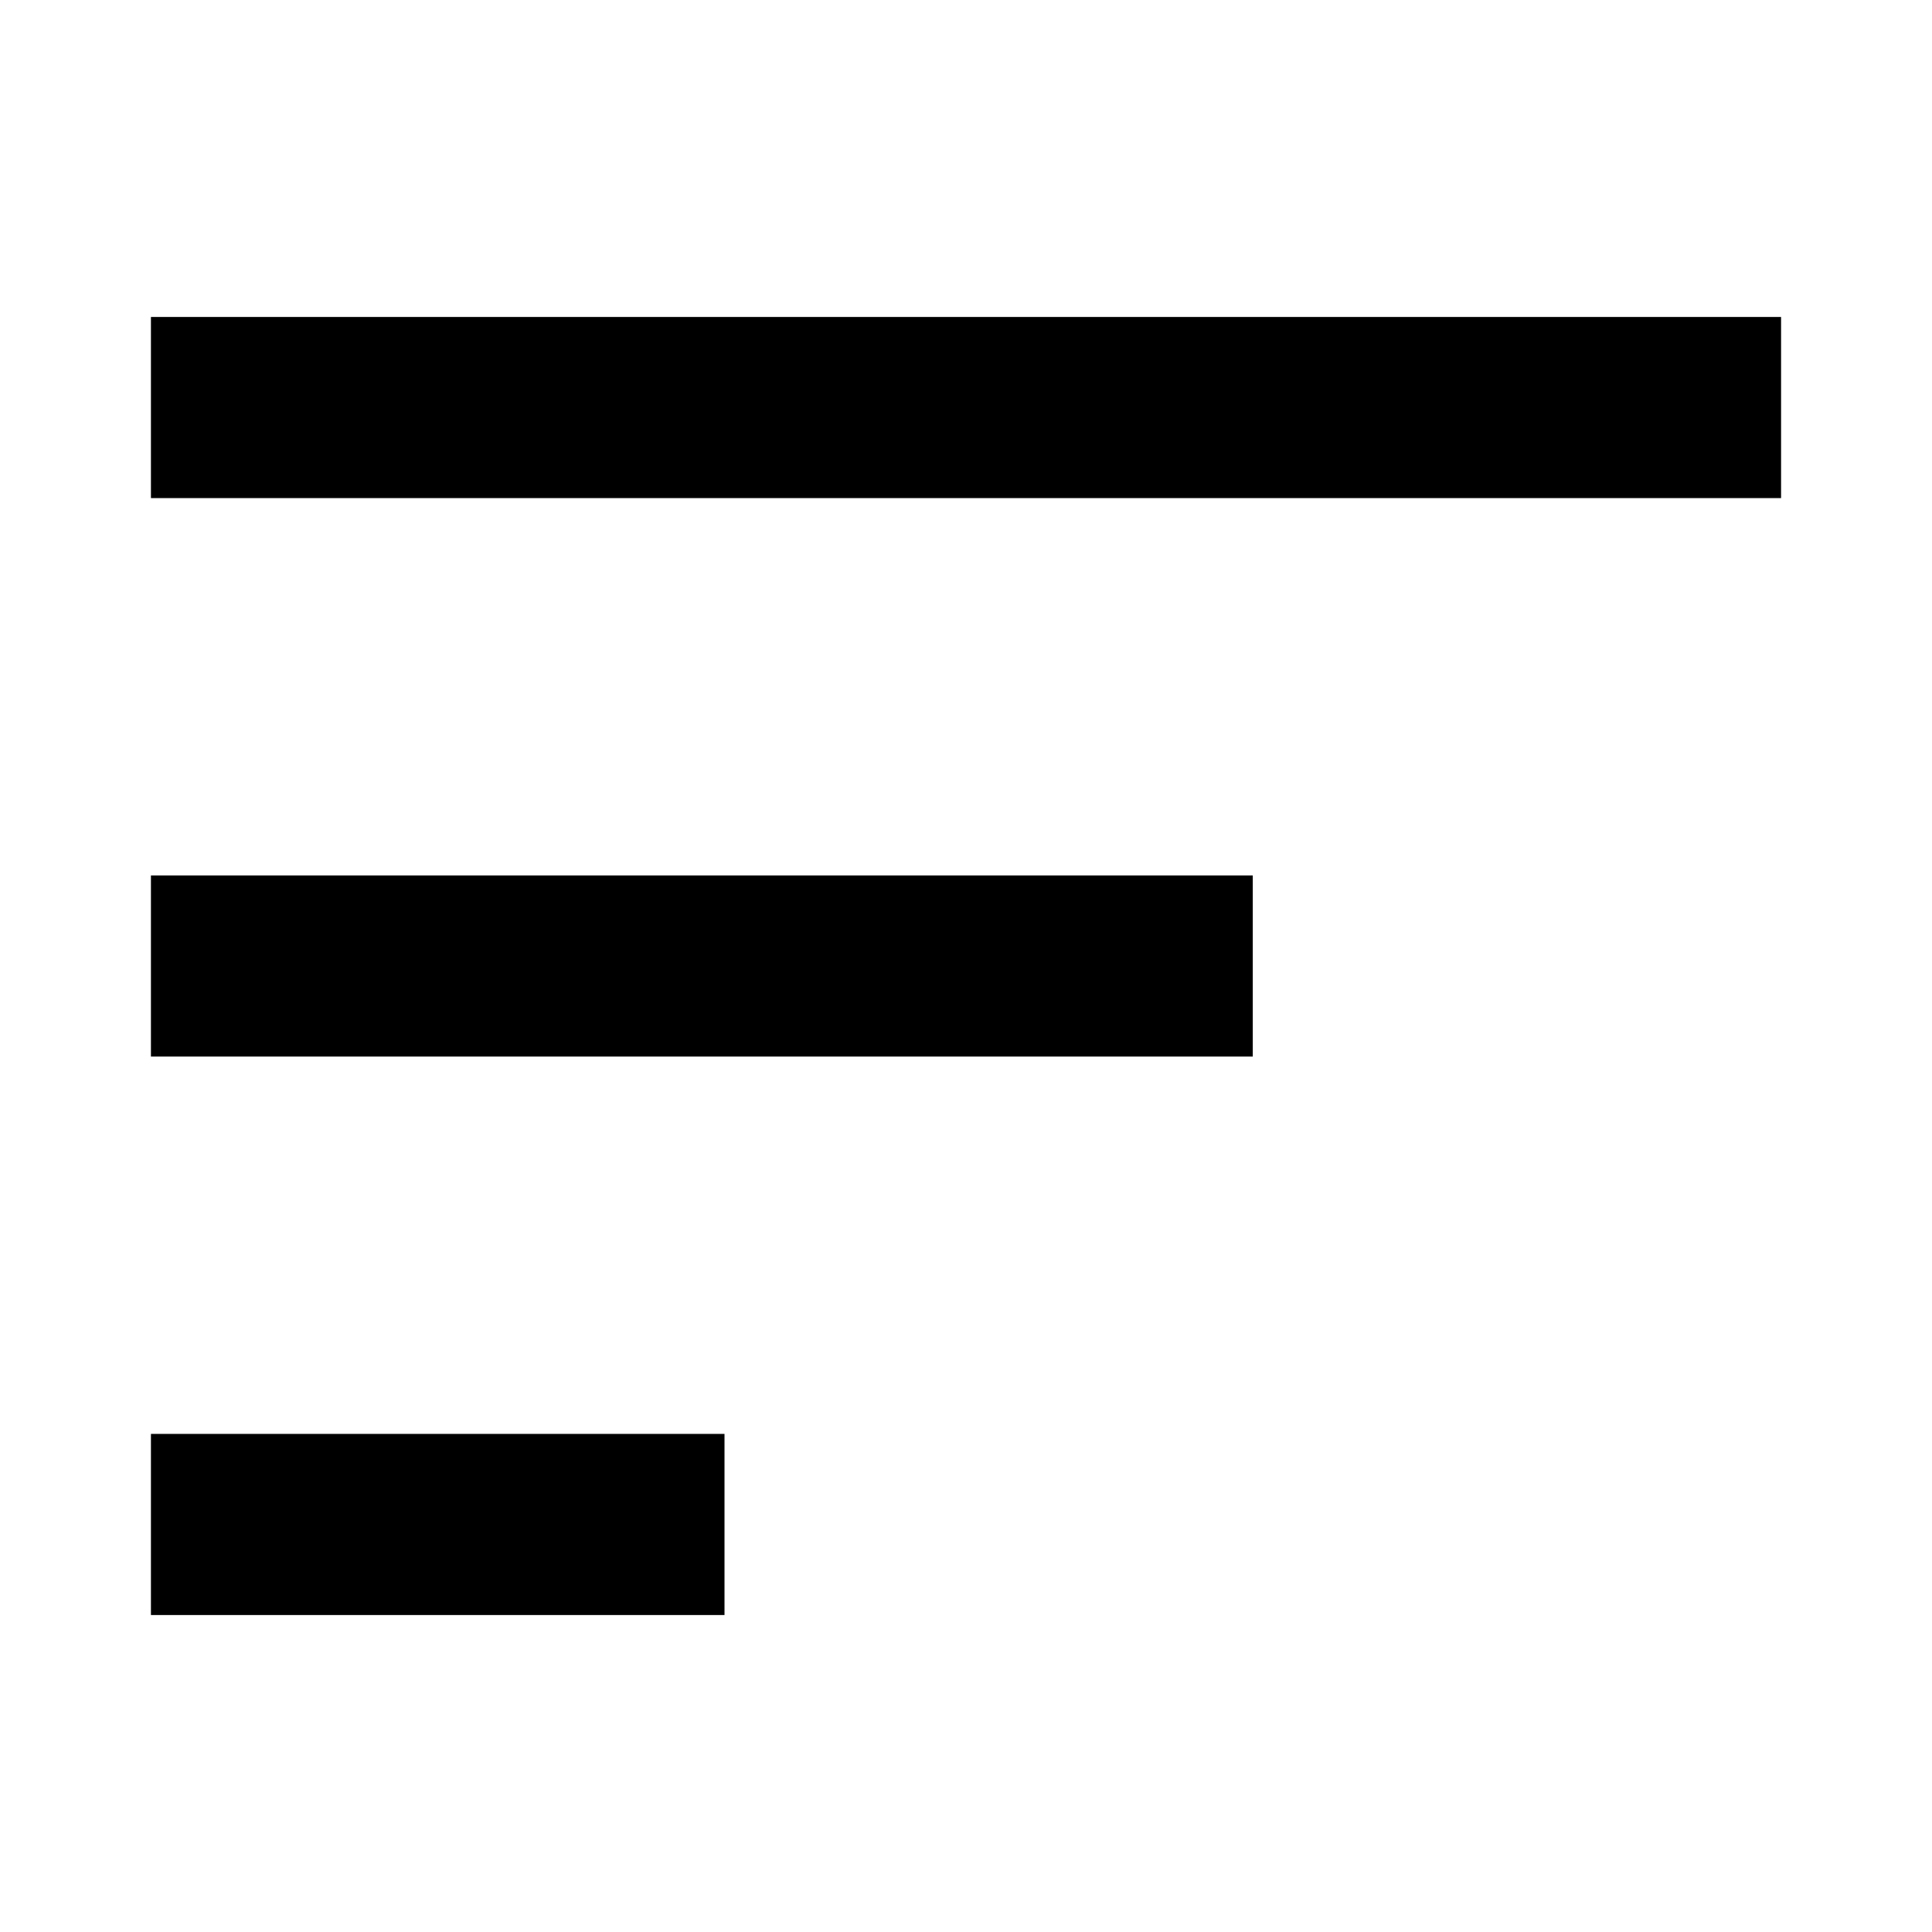 <svg xmlns="http://www.w3.org/2000/svg" viewBox="0 0 128 128" width="128" height="128"
  style="border: 1px solid #000">
  <path d="M10 21 H118 V33 H10 z" />
  <path d="M10 58 H83 V70 H10 z" />
  <path d="M10 95 H48 V107 H10 z" />
</svg>